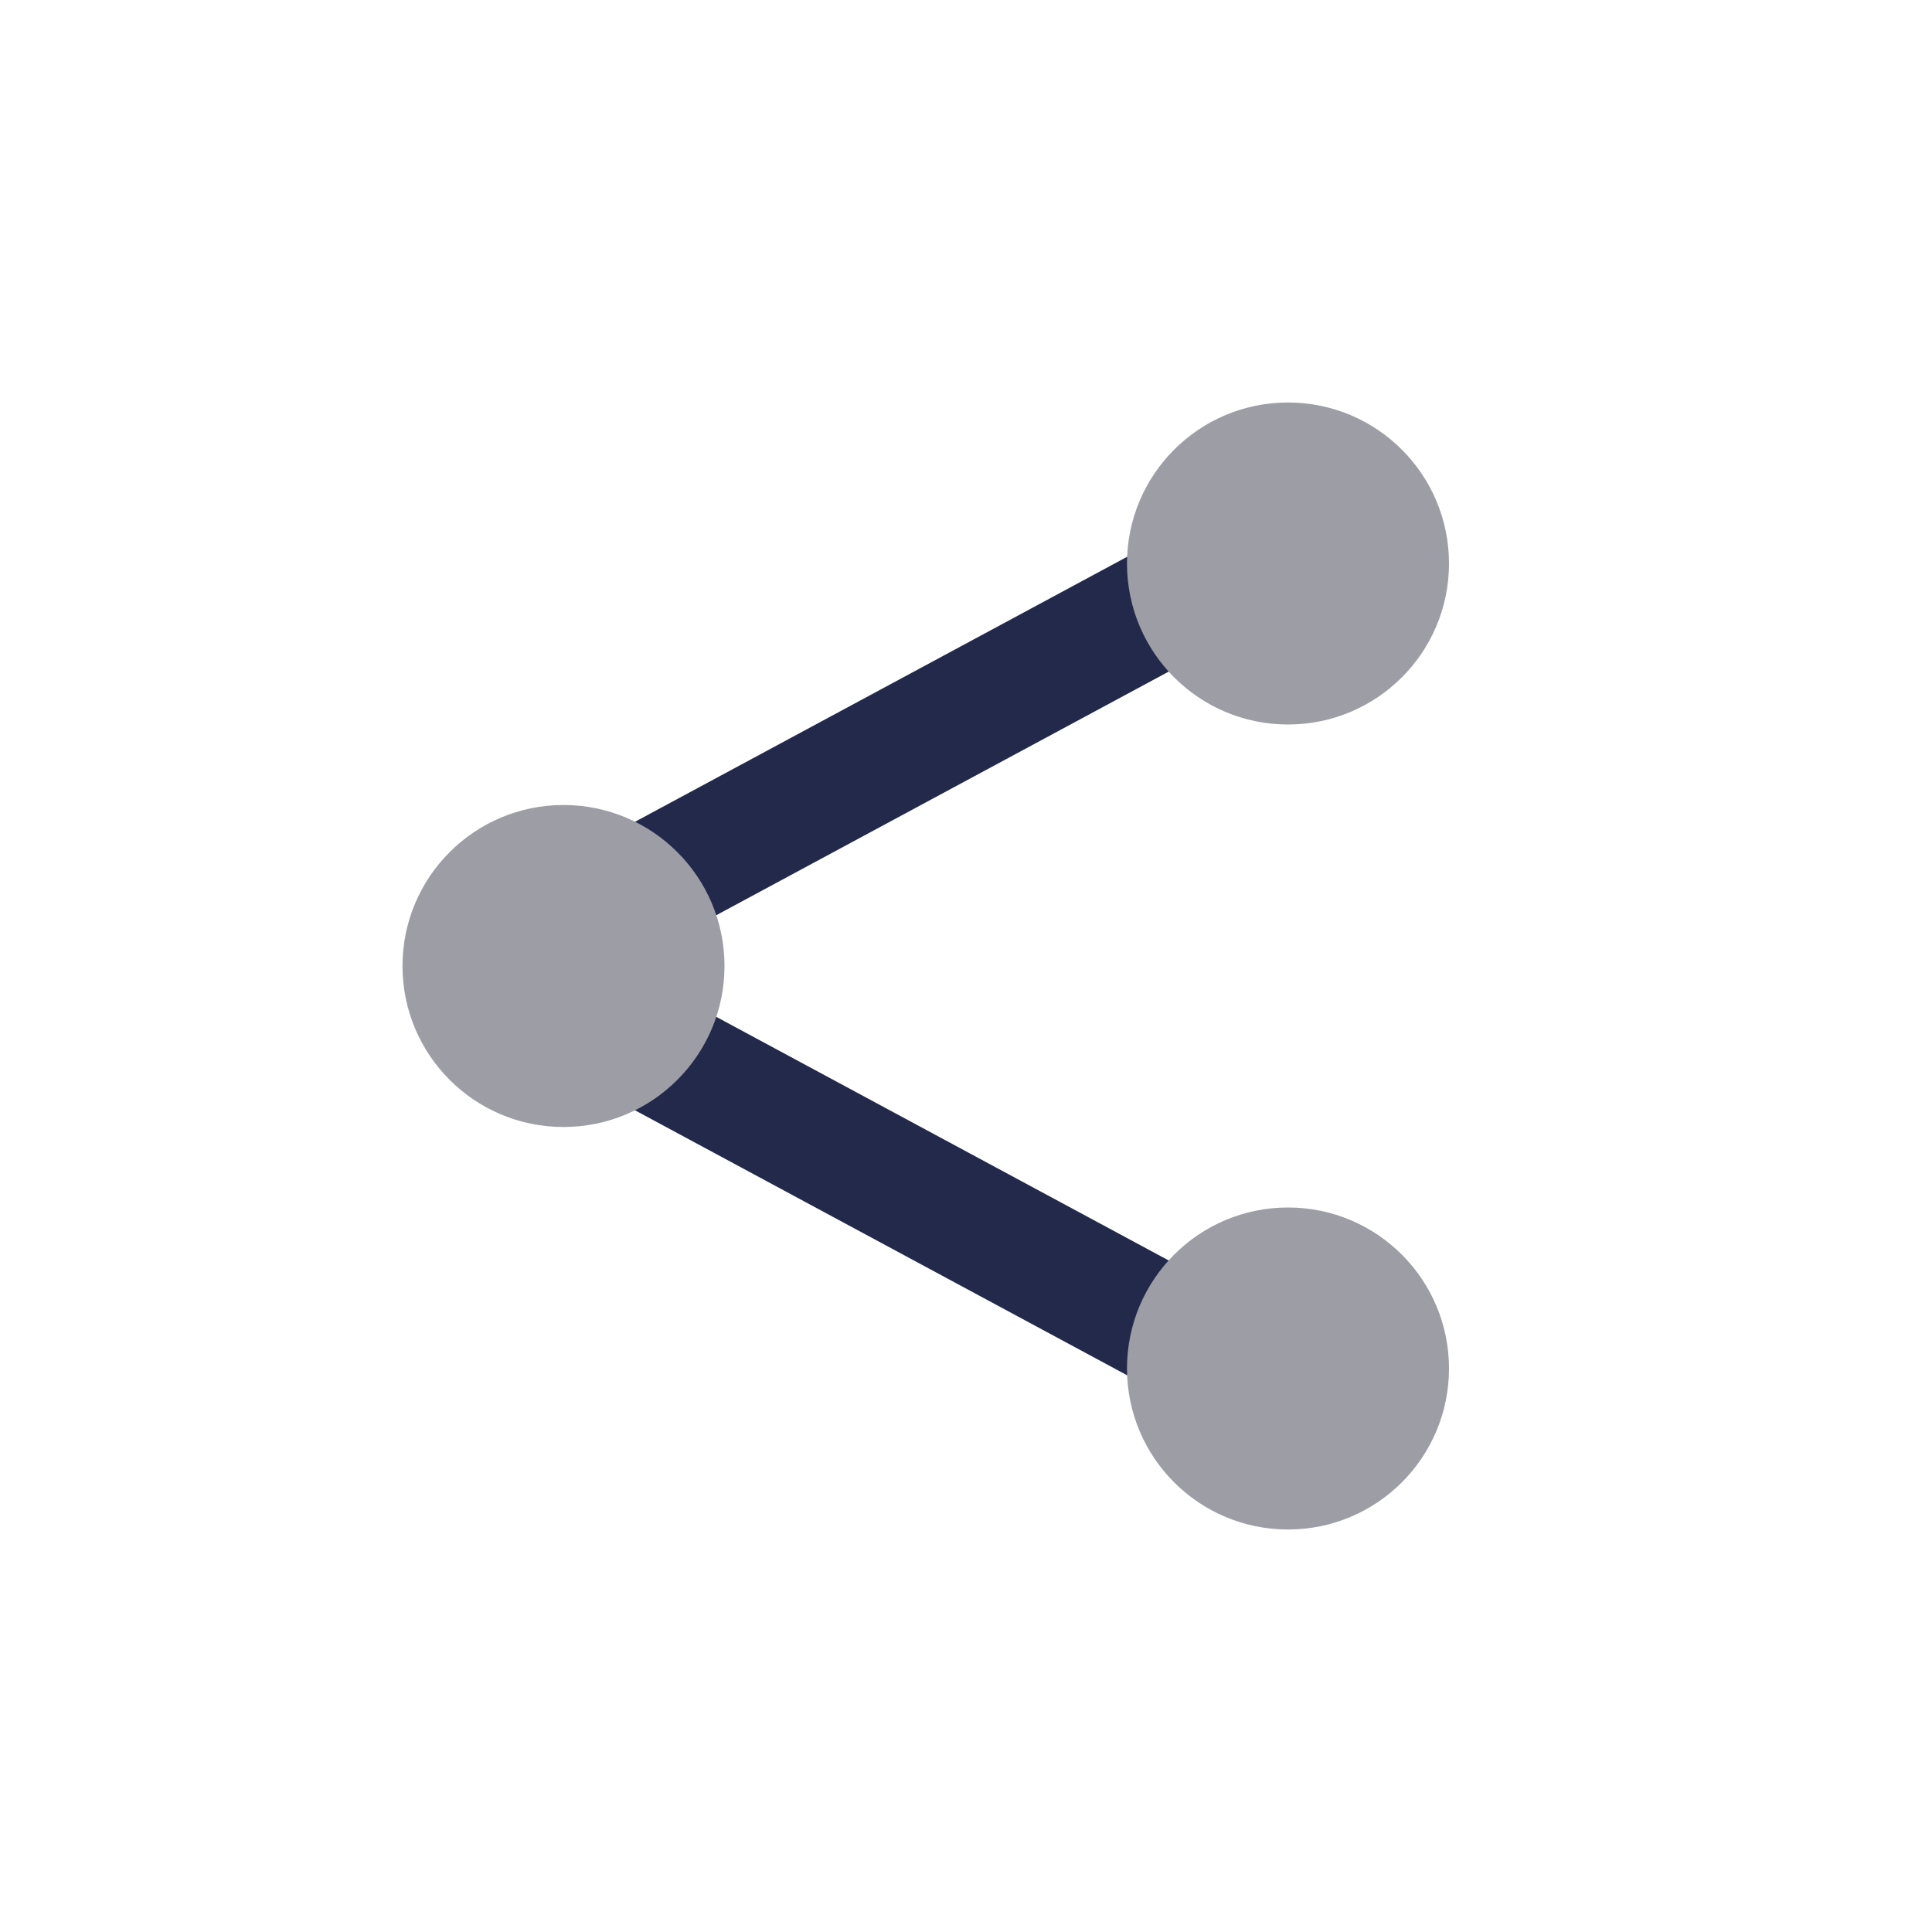 <svg width="24" height="24" viewBox="0 0 24 24" fill="none" xmlns="http://www.w3.org/2000/svg">
<path fill-rule="evenodd" clip-rule="evenodd" d="M8.356 12.34L14.856 15.84L14.144 17.161L7.644 13.661L8.356 12.34Z" fill="#23294A"/>
<path fill-rule="evenodd" clip-rule="evenodd" d="M7.644 10.34L14.144 6.84L14.856 8.161L8.356 11.661L7.644 10.34Z" fill="#23294A"/>
<path d="M9 12C9 13.105 8.105 14 7 14C5.895 14 5 13.105 5 12C5 10.895 5.895 10 7 10C8.105 10 9 10.895 9 12Z" fill="#9D9EA5"/>
<path d="M18 17C18 18.105 17.105 19 16 19C14.895 19 14 18.105 14 17C14 15.895 14.895 15 16 15C17.105 15 18 15.895 18 17Z" fill="#9D9EA5"/>
<path d="M18 7C18 8.105 17.105 9 16 9C14.895 9 14 8.105 14 7C14 5.895 14.895 5 16 5C17.105 5 18 5.895 18 7Z" fill="#9D9EA5"/>
</svg>
